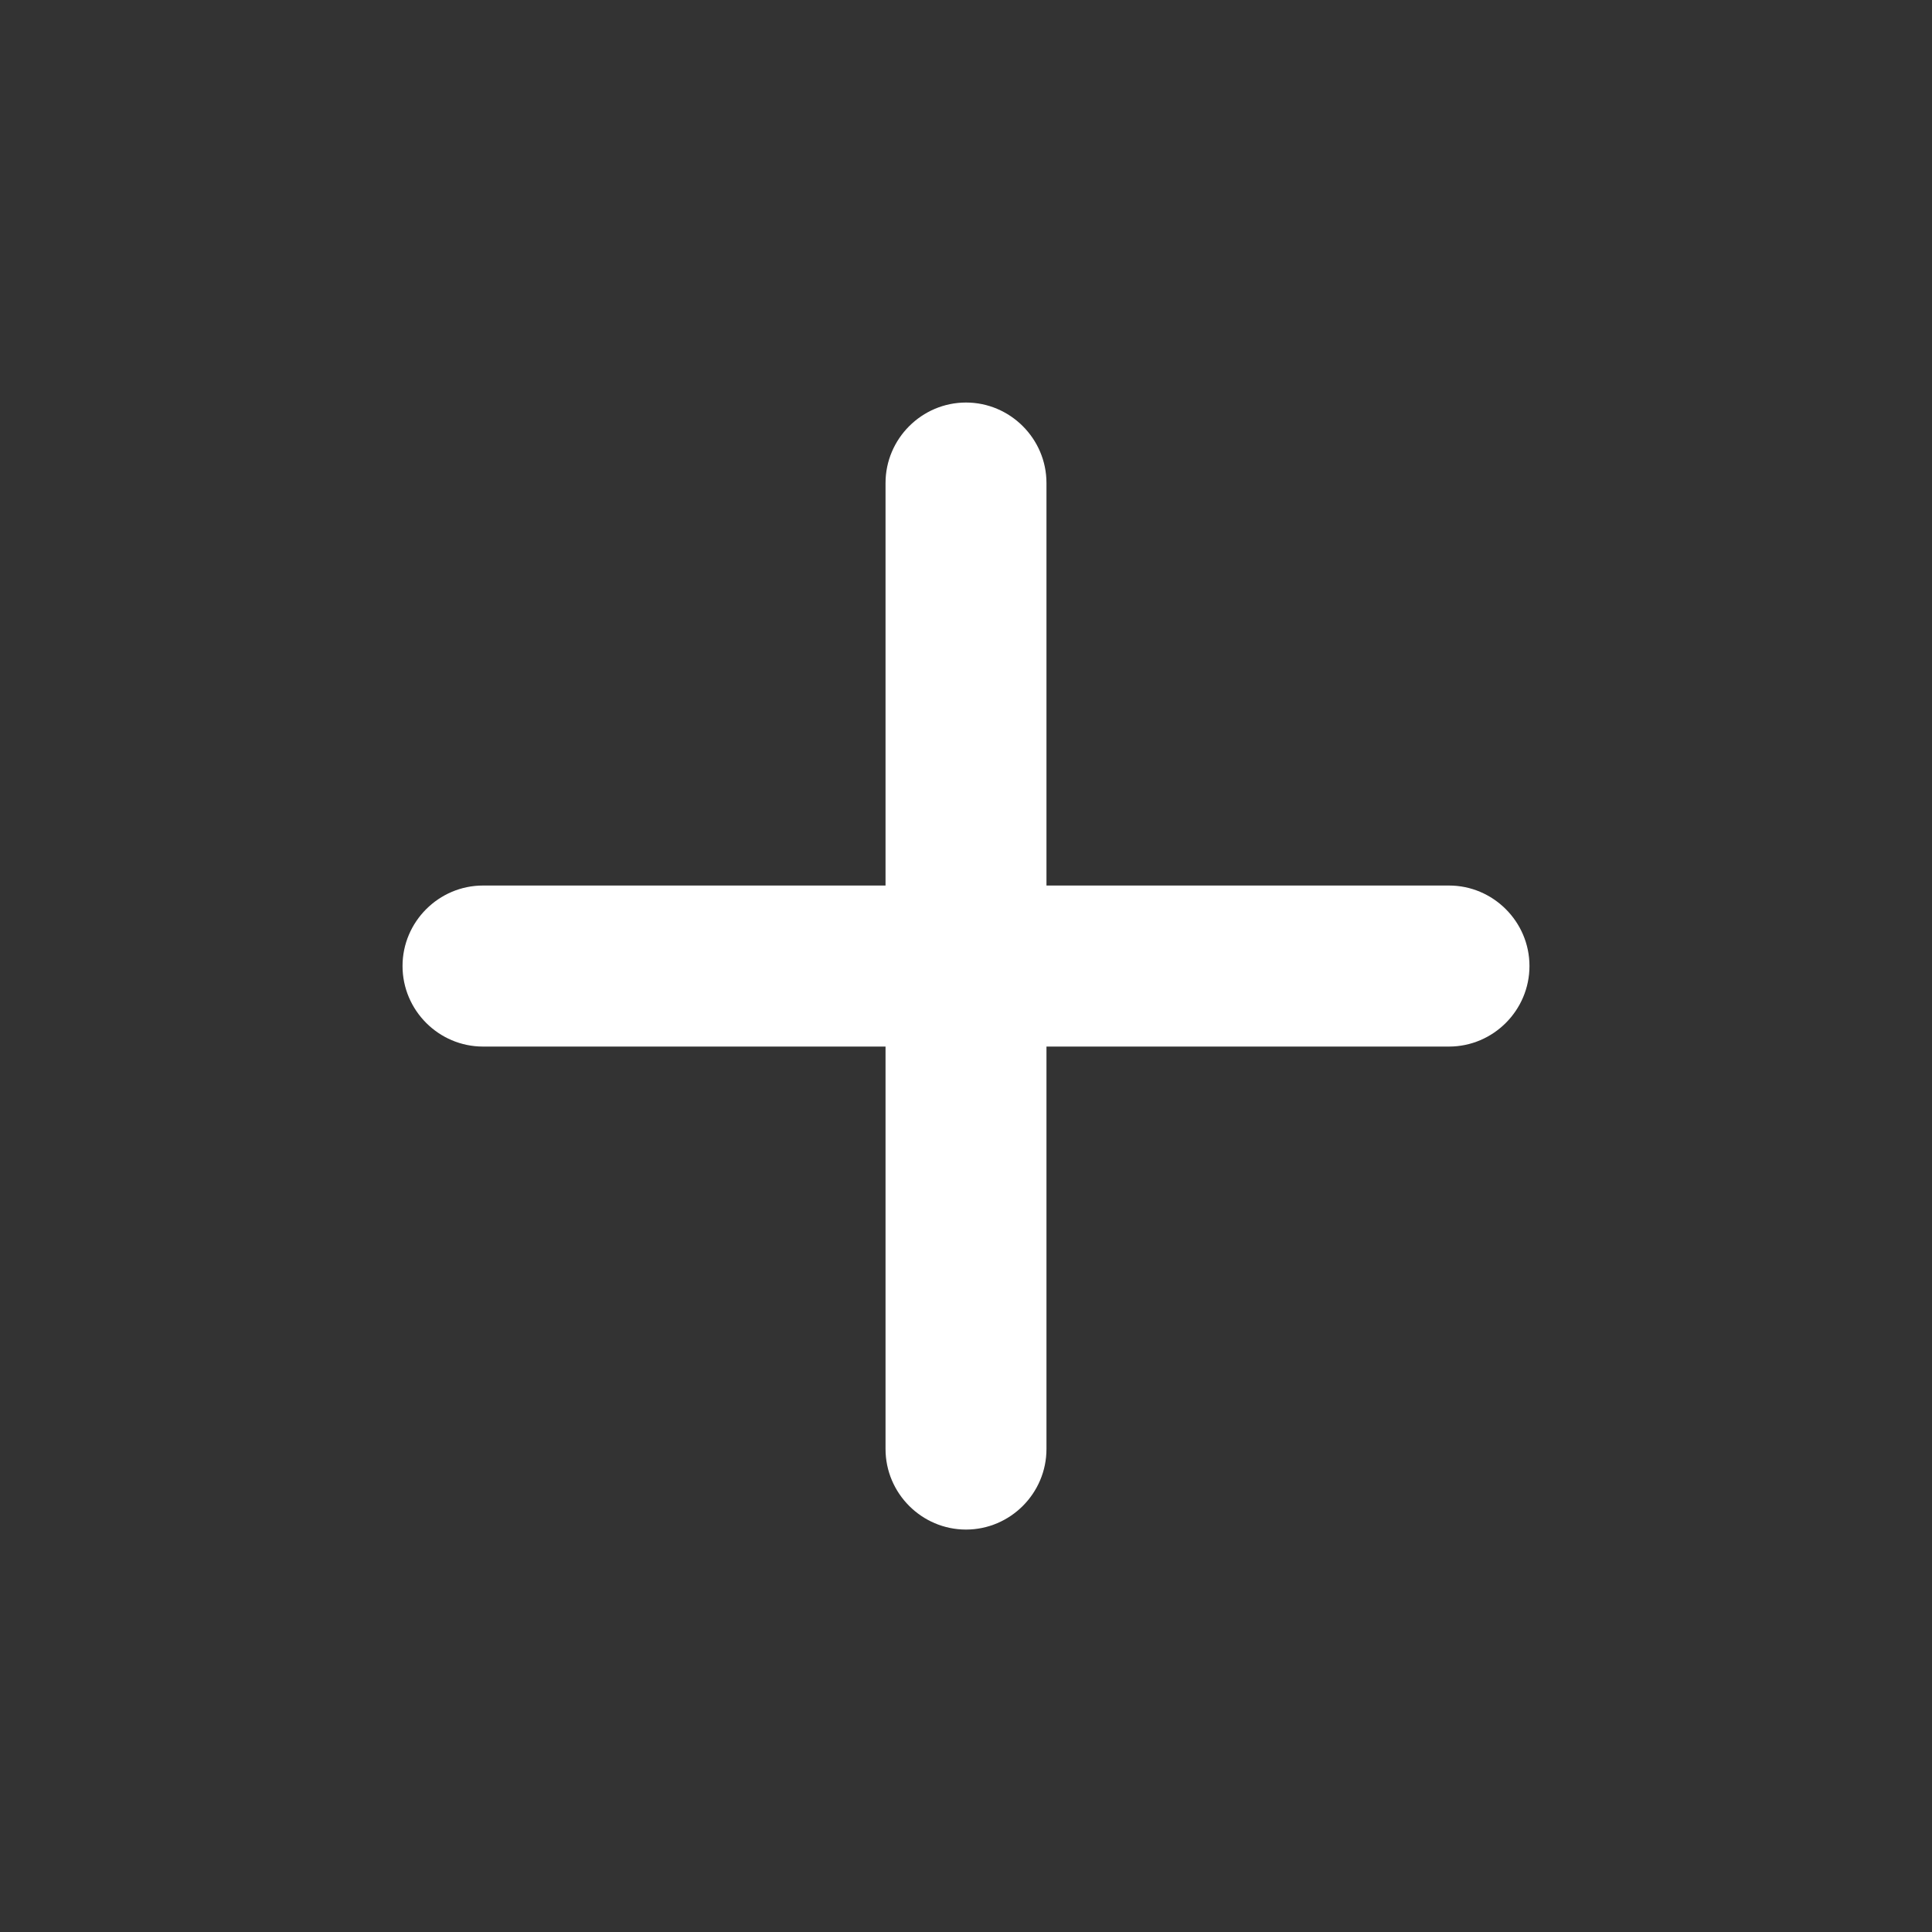 <svg xmlns="http://www.w3.org/2000/svg" width="20" height="20" viewBox="0 0 20 20" fill="none">
    <rect x="0" y="0" width="20" height="20" fill="#333333" stroke="none"/>
    <path d="M15 10.834H10.833V15C10.833 15.459 10.458 15.834 10 15.834C9.542 15.834 9.167 15.459 9.167 15V10.834H5C4.542 10.834 4.167 10.459 4.167 10C4.167 9.542 4.542 9.167 5 9.167H9.167V5C9.167 4.542 9.542 4.167 10 4.167C10.458 4.167 10.833 4.542 10.833 5V9.167H15C15.458 9.167 15.833 9.542 15.833 10C15.833 10.459 15.458 10.834 15 10.834Z" fill="white"/>
</svg>